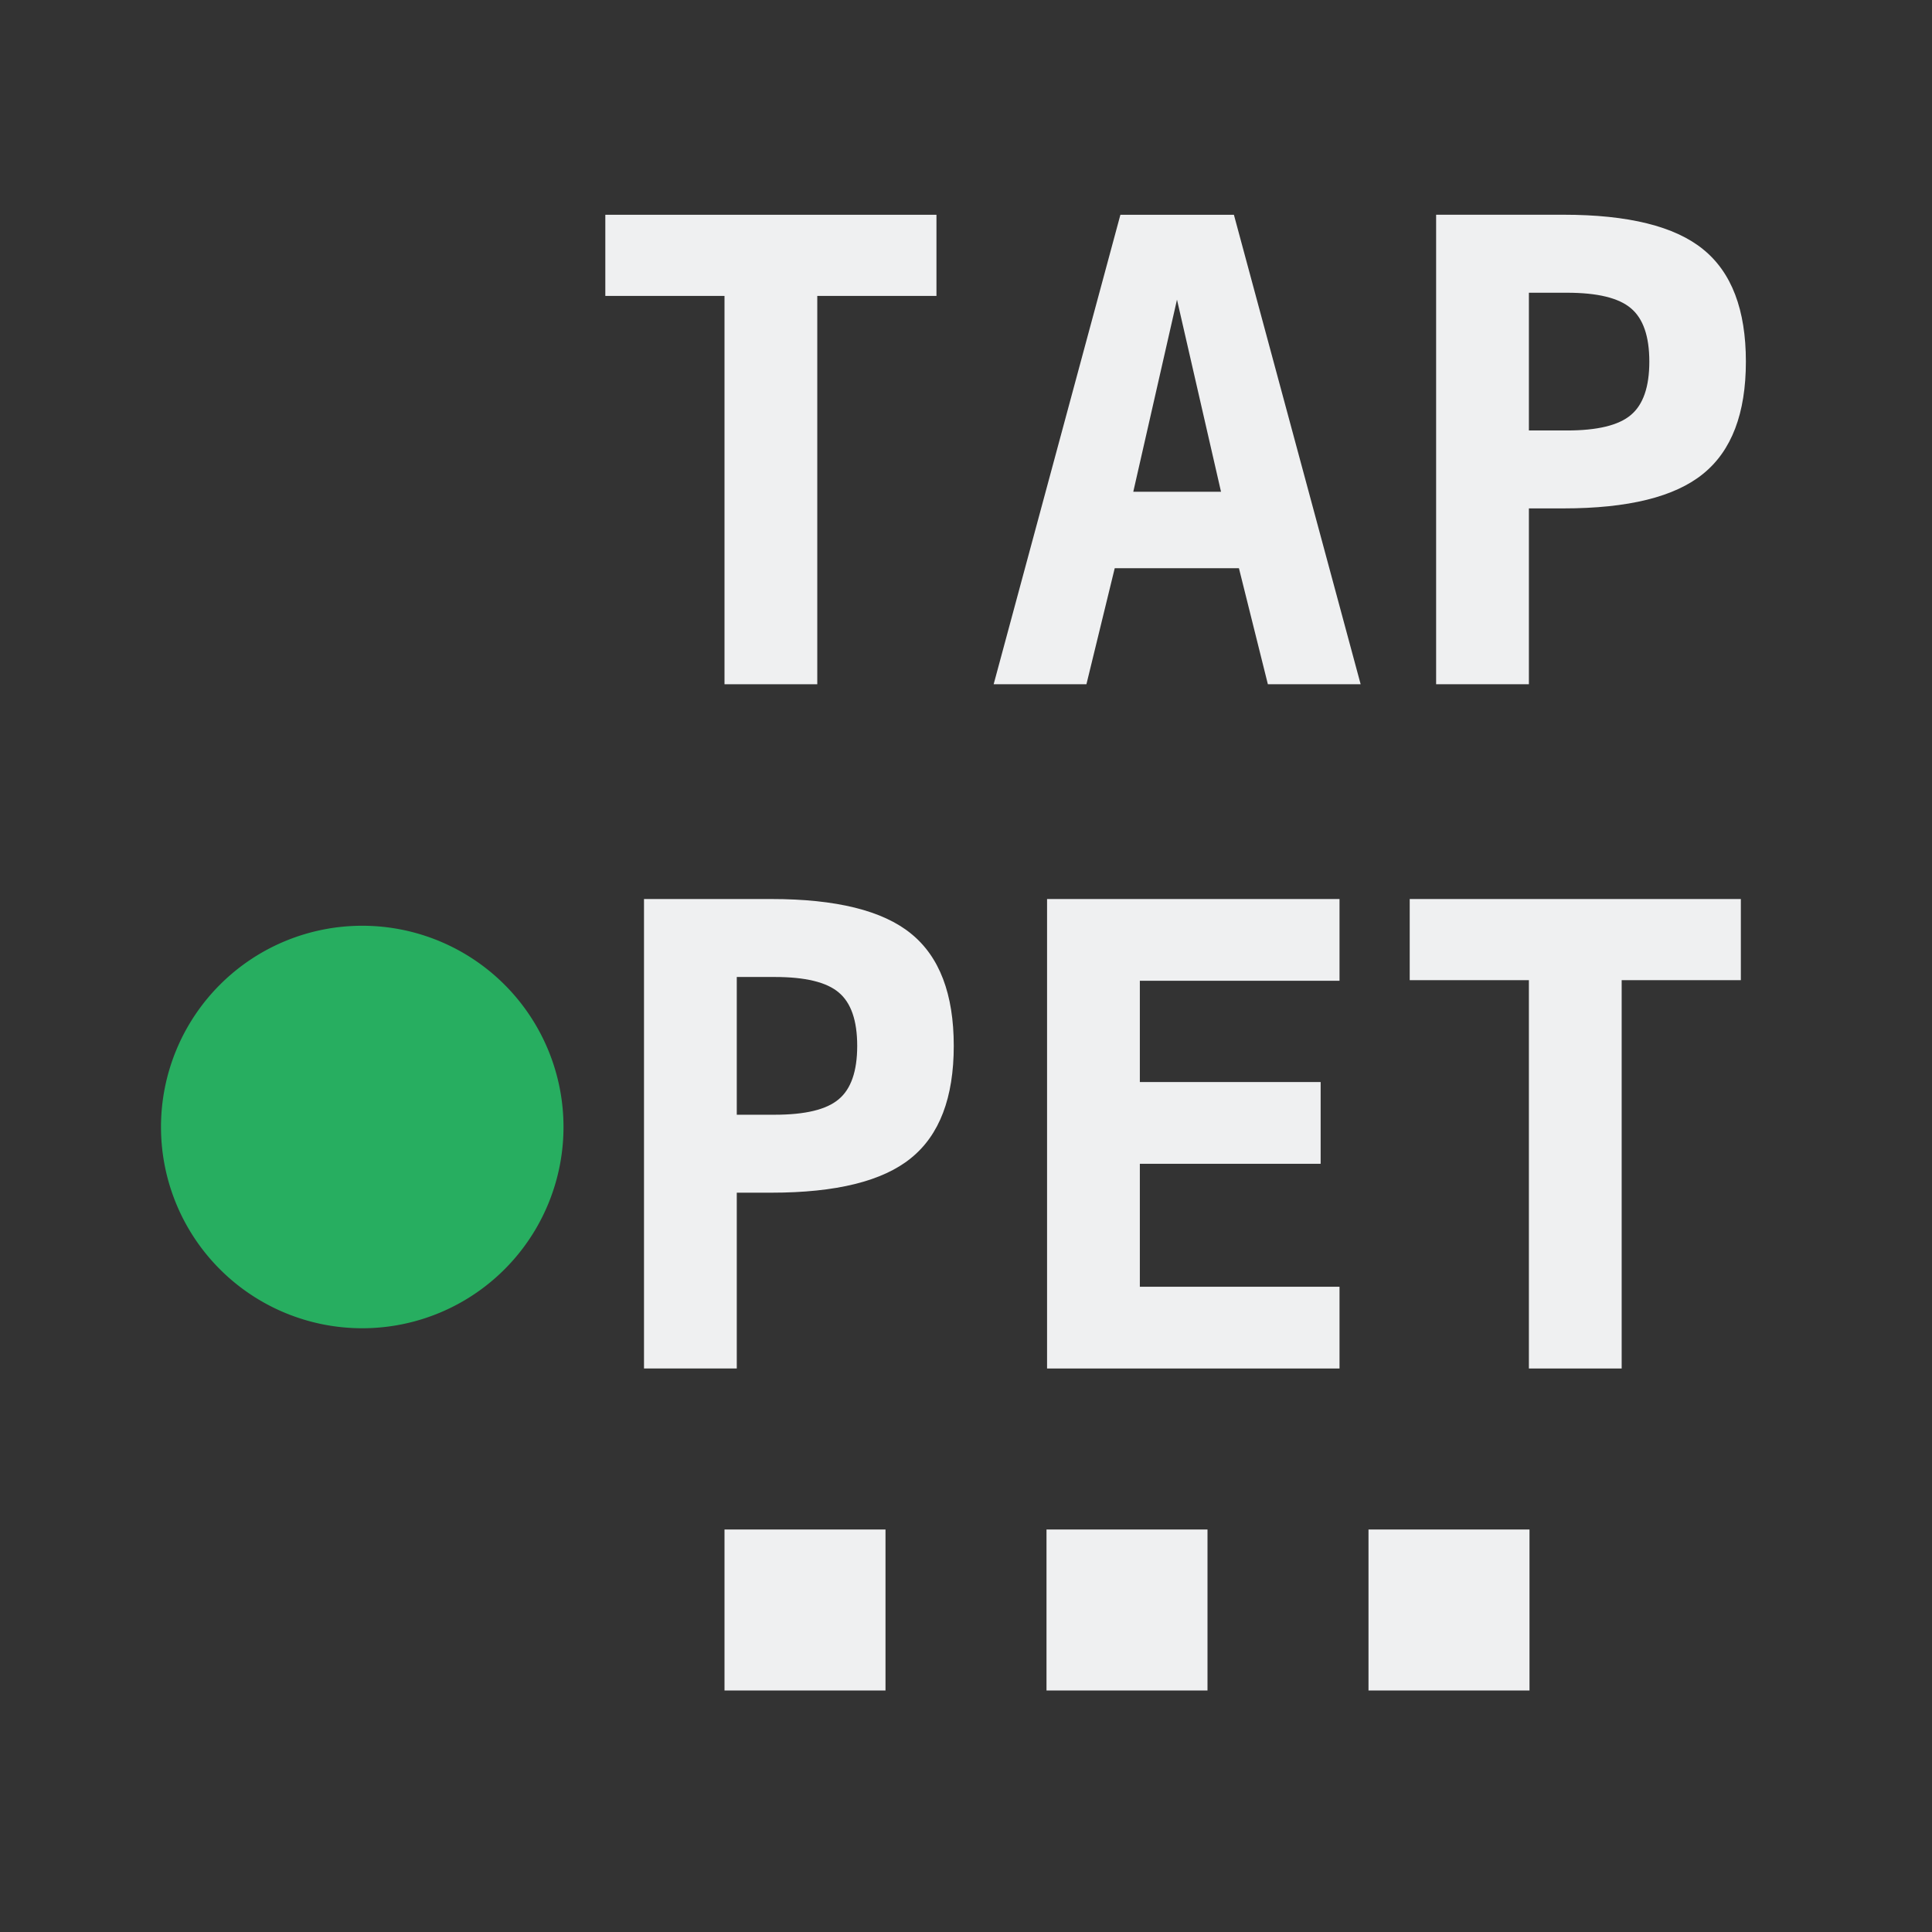 <?xml version="1.0" encoding="UTF-8" standalone="no"?>
<svg
   version="1.1"
   viewBox="0 0 48 48"
   id="svg22"
   xmlns="http://www.w3.org/2000/svg"
   xmlns:svg="http://www.w3.org/2000/svg">
  <rect x="0" y="0" width="48" height="48" fill="#333333" stroke="none"/>
  <defs
     id="defs26" />
  <path
     d="M 20.305,17 H 18 V 7.352 H 15.039 V 5.336 h 8.227 v 2.016 h -2.961 z"
     id="letterT"
     style="fill:#EFF0F1" />
  <path
     d="m 29.242,7.445 -1.086,4.773 h 2.18 z M 27.836,5.336 h 2.82 L 33.805,17 H 31.5 L 30.781,14.117 H 27.695 L 26.992,17 h -2.305 z"
     id="letterA"
     style="fill:#eff0f1" />
  <path
     d="m 37.985,7.273 v 3.422 h 0.945 q 1.133,0 1.586,-0.383 0.461,-0.383 0.461,-1.328 0,-0.945 -0.461,-1.328 -0.453,-0.383 -1.586,-0.383 z m -2.305,-1.938 h 3.164 q 2.414,0 3.469,0.859 1.063,0.859 1.063,2.789 0,1.93 -1.063,2.789 -1.055,0.859 -3.469,0.859 h -0.859 V 17 h -2.305 z"
     id="letterP"
     style="fill:#EFF0F1" />
  <path
     d="m 18.305,24.273 v 3.422 h 0.945 q 1.133,0 1.586,-0.383 0.461,-0.383 0.461,-1.328 0,-0.945 -0.461,-1.328 Q 20.383,24.273 19.25,24.273 Z M 16,22.336 h 3.164 q 2.414,0 3.469,0.859 1.063,0.859 1.063,2.789 0,1.93 -1.063,2.789 -1.055,0.859 -3.469,0.859 h -0.859 V 34 H 16 Z"
     id="letterP2"
     style="fill:#EFF0F1" />
  <path
     d="m 33.28,34 h -7.266 V 22.336 h 7.266 v 2.031 h -4.961 v 2.516 h 4.492 v 2.031 h -4.492 v 3.055 h 4.961 z"
     id="letterE"
     style="fill:#EFF0F1" />
  <path
     d="m 40.29,34 h -2.305 v -9.648 h -2.961 v -2.016 h 8.227 v 2.016 h -2.961 z"
     id="letterT2"
     style="fill:#EFF0F1" />
  <path
     id="rect18021"
     style="fill:#EFF0F1"
     d="m 18,38 h 4 v 4 h -4 z" />
  <path
     id="rect18021-3"
     style="fill:#EFF0F1"
     d="m 26,38 h 4 v 4 h -4 z" />
  <path
     id="rect18021-6"
     style="fill:#EFF0F1"
     d="m 34,38 h 4 v 4 h -4 z" />
  <path
     id="path19120"
     style="fill:#27ae60"
     d="m 14,28 a 5,5 0 0 1 -5,5 5,5 0 0 1 -5,-5 5,5 0 0 1 5,-5 5,5 0 0 1 5,5 z" />
</svg>
